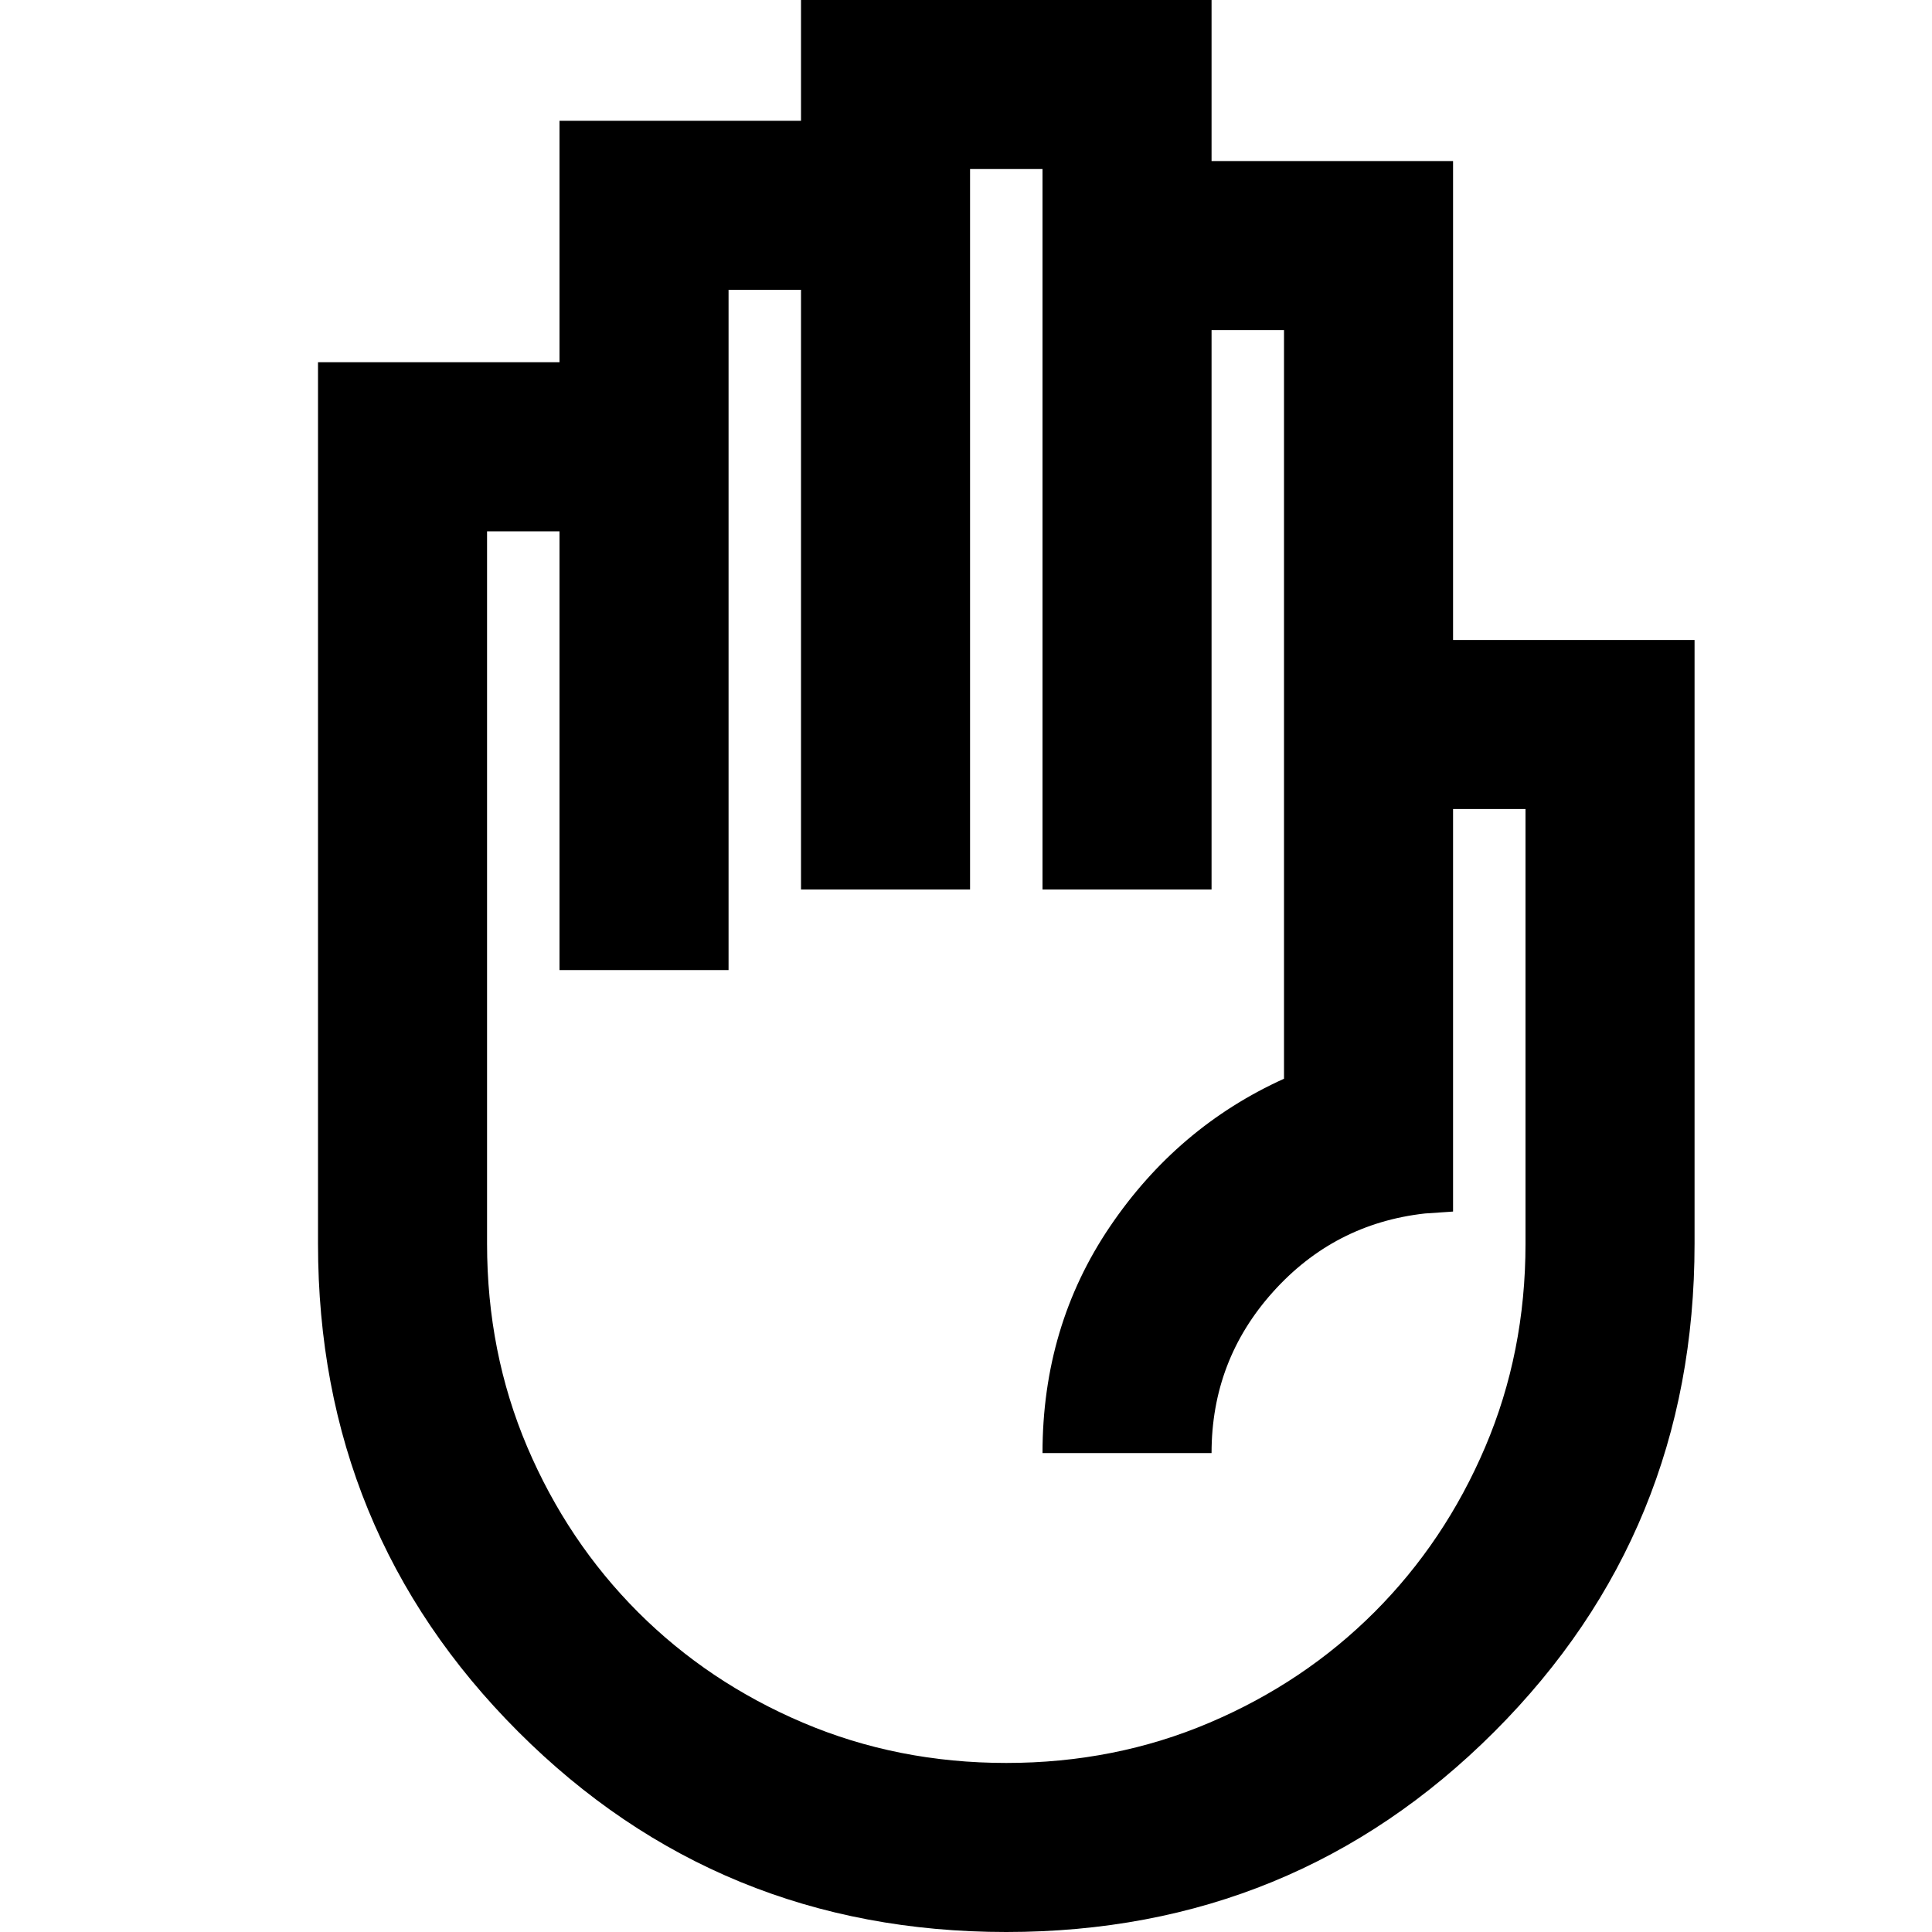 <svg xmlns="http://www.w3.org/2000/svg" height="20" width="20"><path d="M10.417 20Q7.438 20 5.365 17.927Q3.292 15.854 3.292 12.875V3.75H5.792V1.25H8.292V0H12.542V1.667H15.042V6.625H17.542V12.875Q17.542 15.854 15.469 17.927Q13.396 20 10.417 20ZM10.417 18.25Q11.542 18.25 12.521 17.833Q13.5 17.417 14.229 16.688Q14.958 15.958 15.375 14.979Q15.792 14 15.792 12.875V8.375H15.042V12.542L14.75 12.562Q13.812 12.667 13.177 13.375Q12.542 14.083 12.542 15.042H10.792Q10.792 13.729 11.49 12.698Q12.188 11.667 13.292 11.167V3.417H12.542V9.208H10.792V1.75H10.042V9.208H8.292V3H7.542V10.042H5.792V5.5H5.042V12.875Q5.042 14 5.458 14.979Q5.875 15.958 6.604 16.688Q7.333 17.417 8.312 17.833Q9.292 18.25 10.417 18.25Z"/></svg>